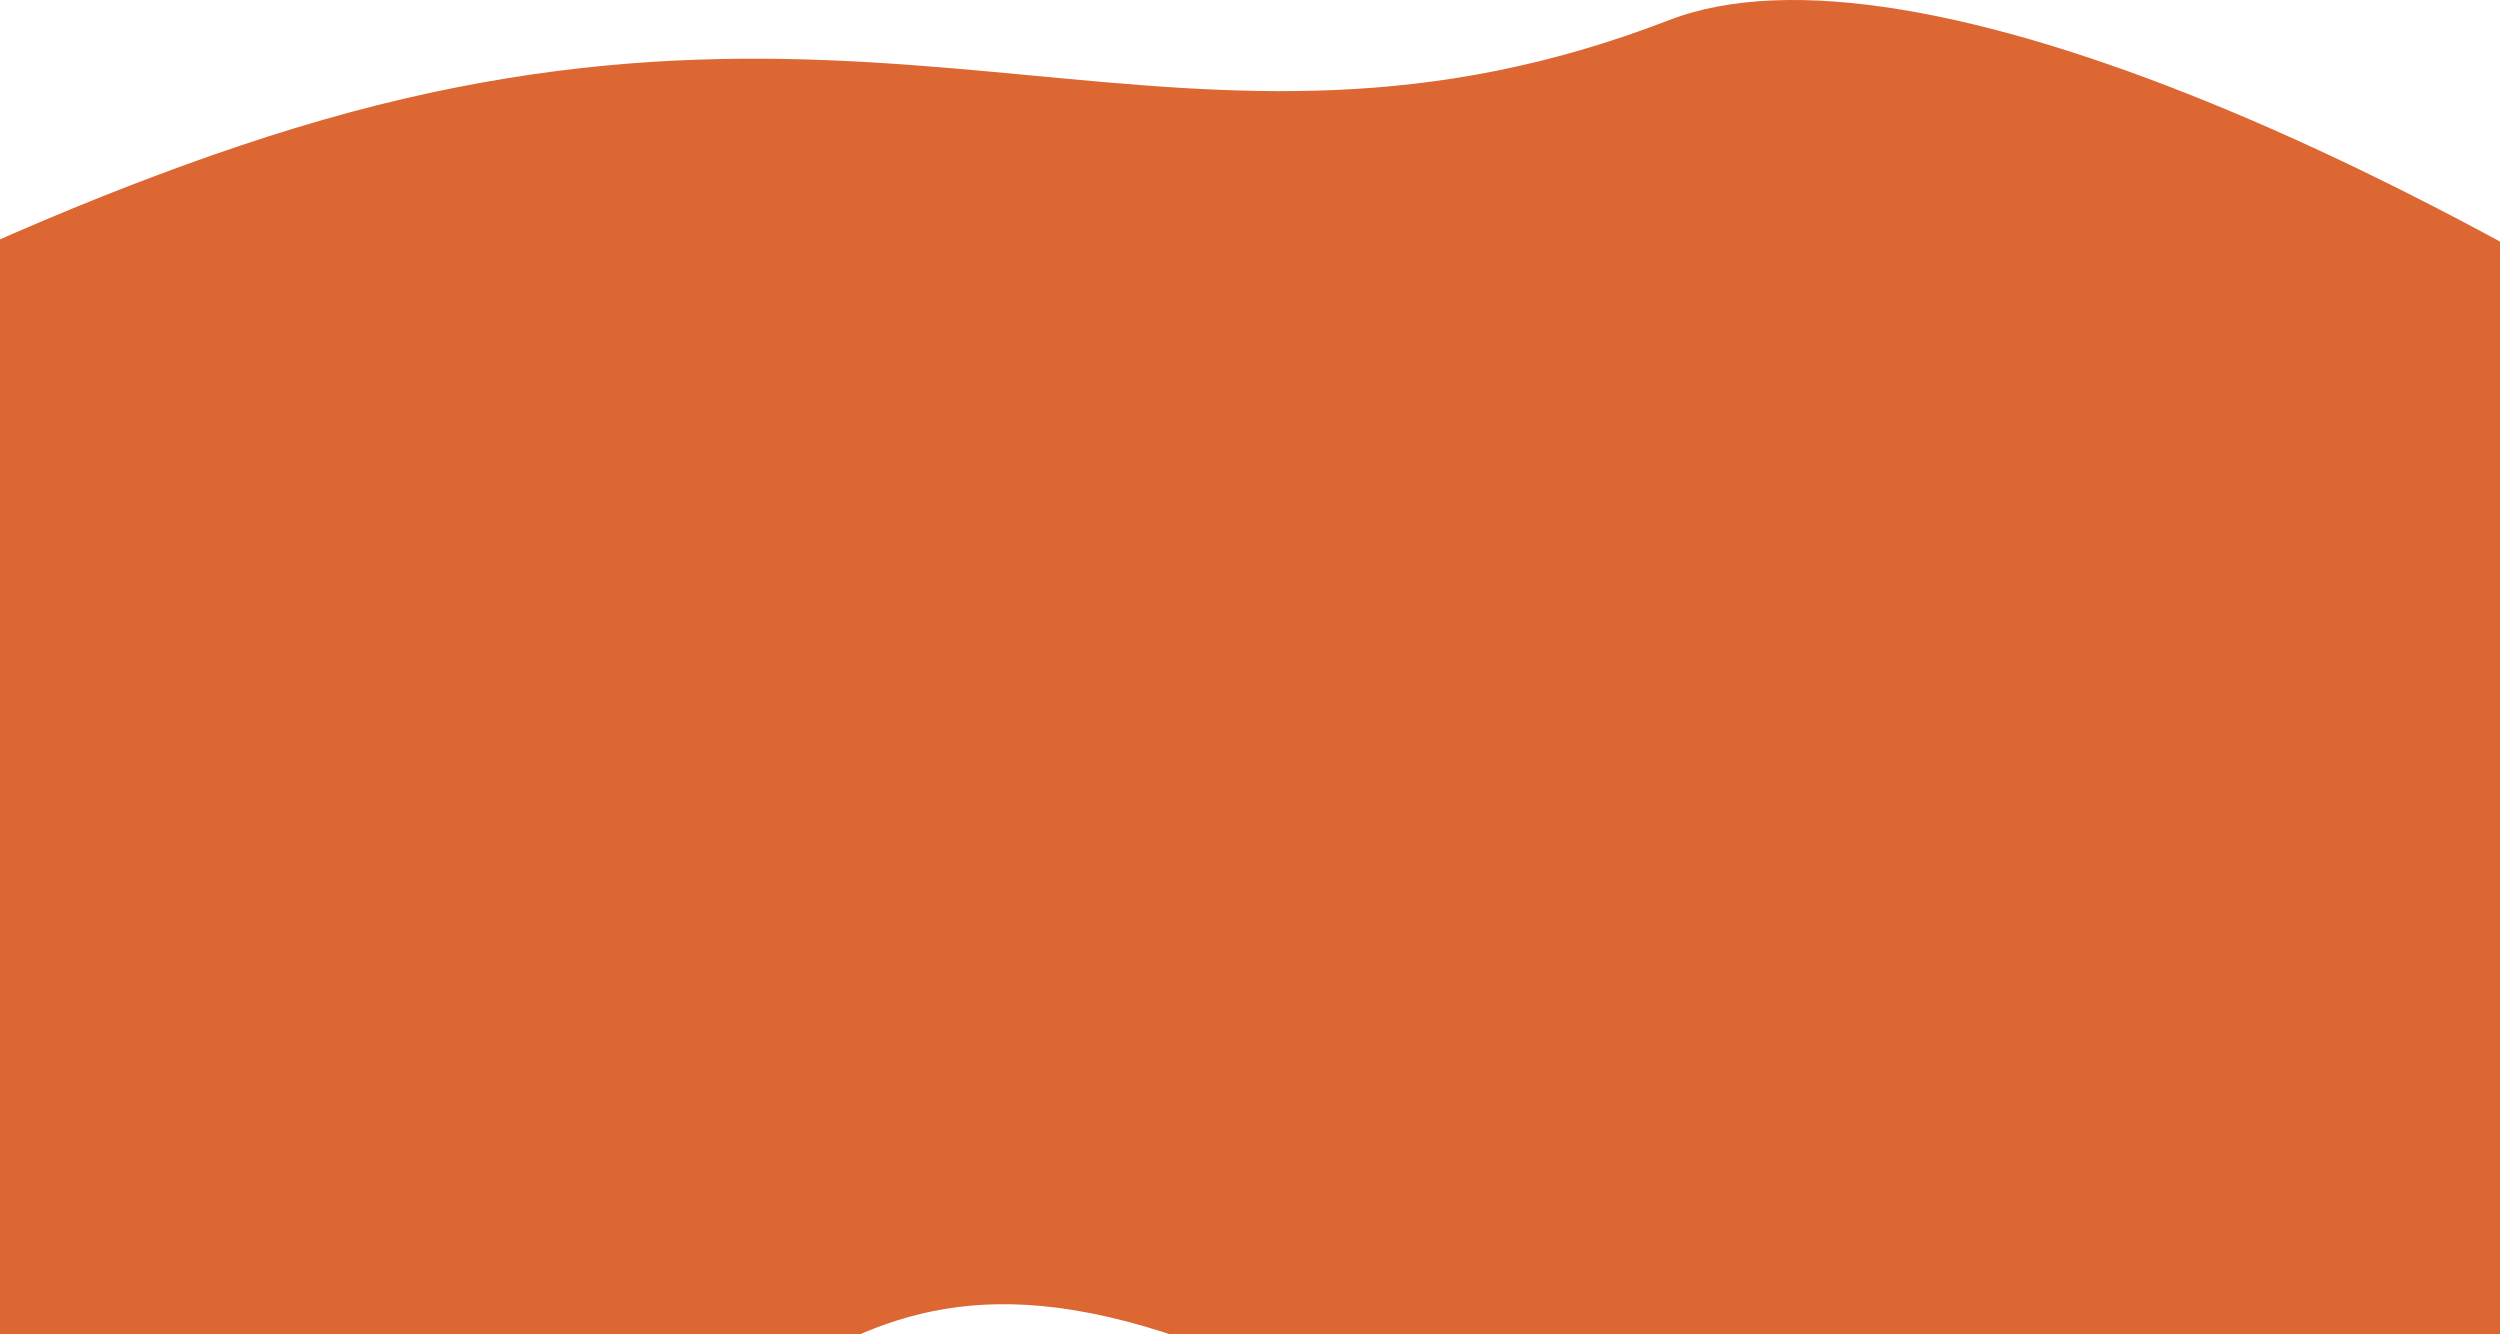 <svg width="1735" height="926" viewBox="0 0 1735 926" fill="none" xmlns="http://www.w3.org/2000/svg">
<path d="M-884.254 947.484C-971.24 1438.07 -46.273 812.846 248.517 958.38C543.307 1103.91 521.664 824.233 821.909 929.38C1122.15 1034.53 1803.87 1087.56 1877.16 807.091C1950.45 526.619 2635.37 1451.36 2646.26 1073.76C2657.16 696.171 1494.93 -116.058 1158.42 13.942C821.909 143.942 624.682 -39.326 204.346 89.008C-177.39 205.556 -820.394 587.266 -884.254 947.484Z" fill="#DD6733"/>
</svg>
